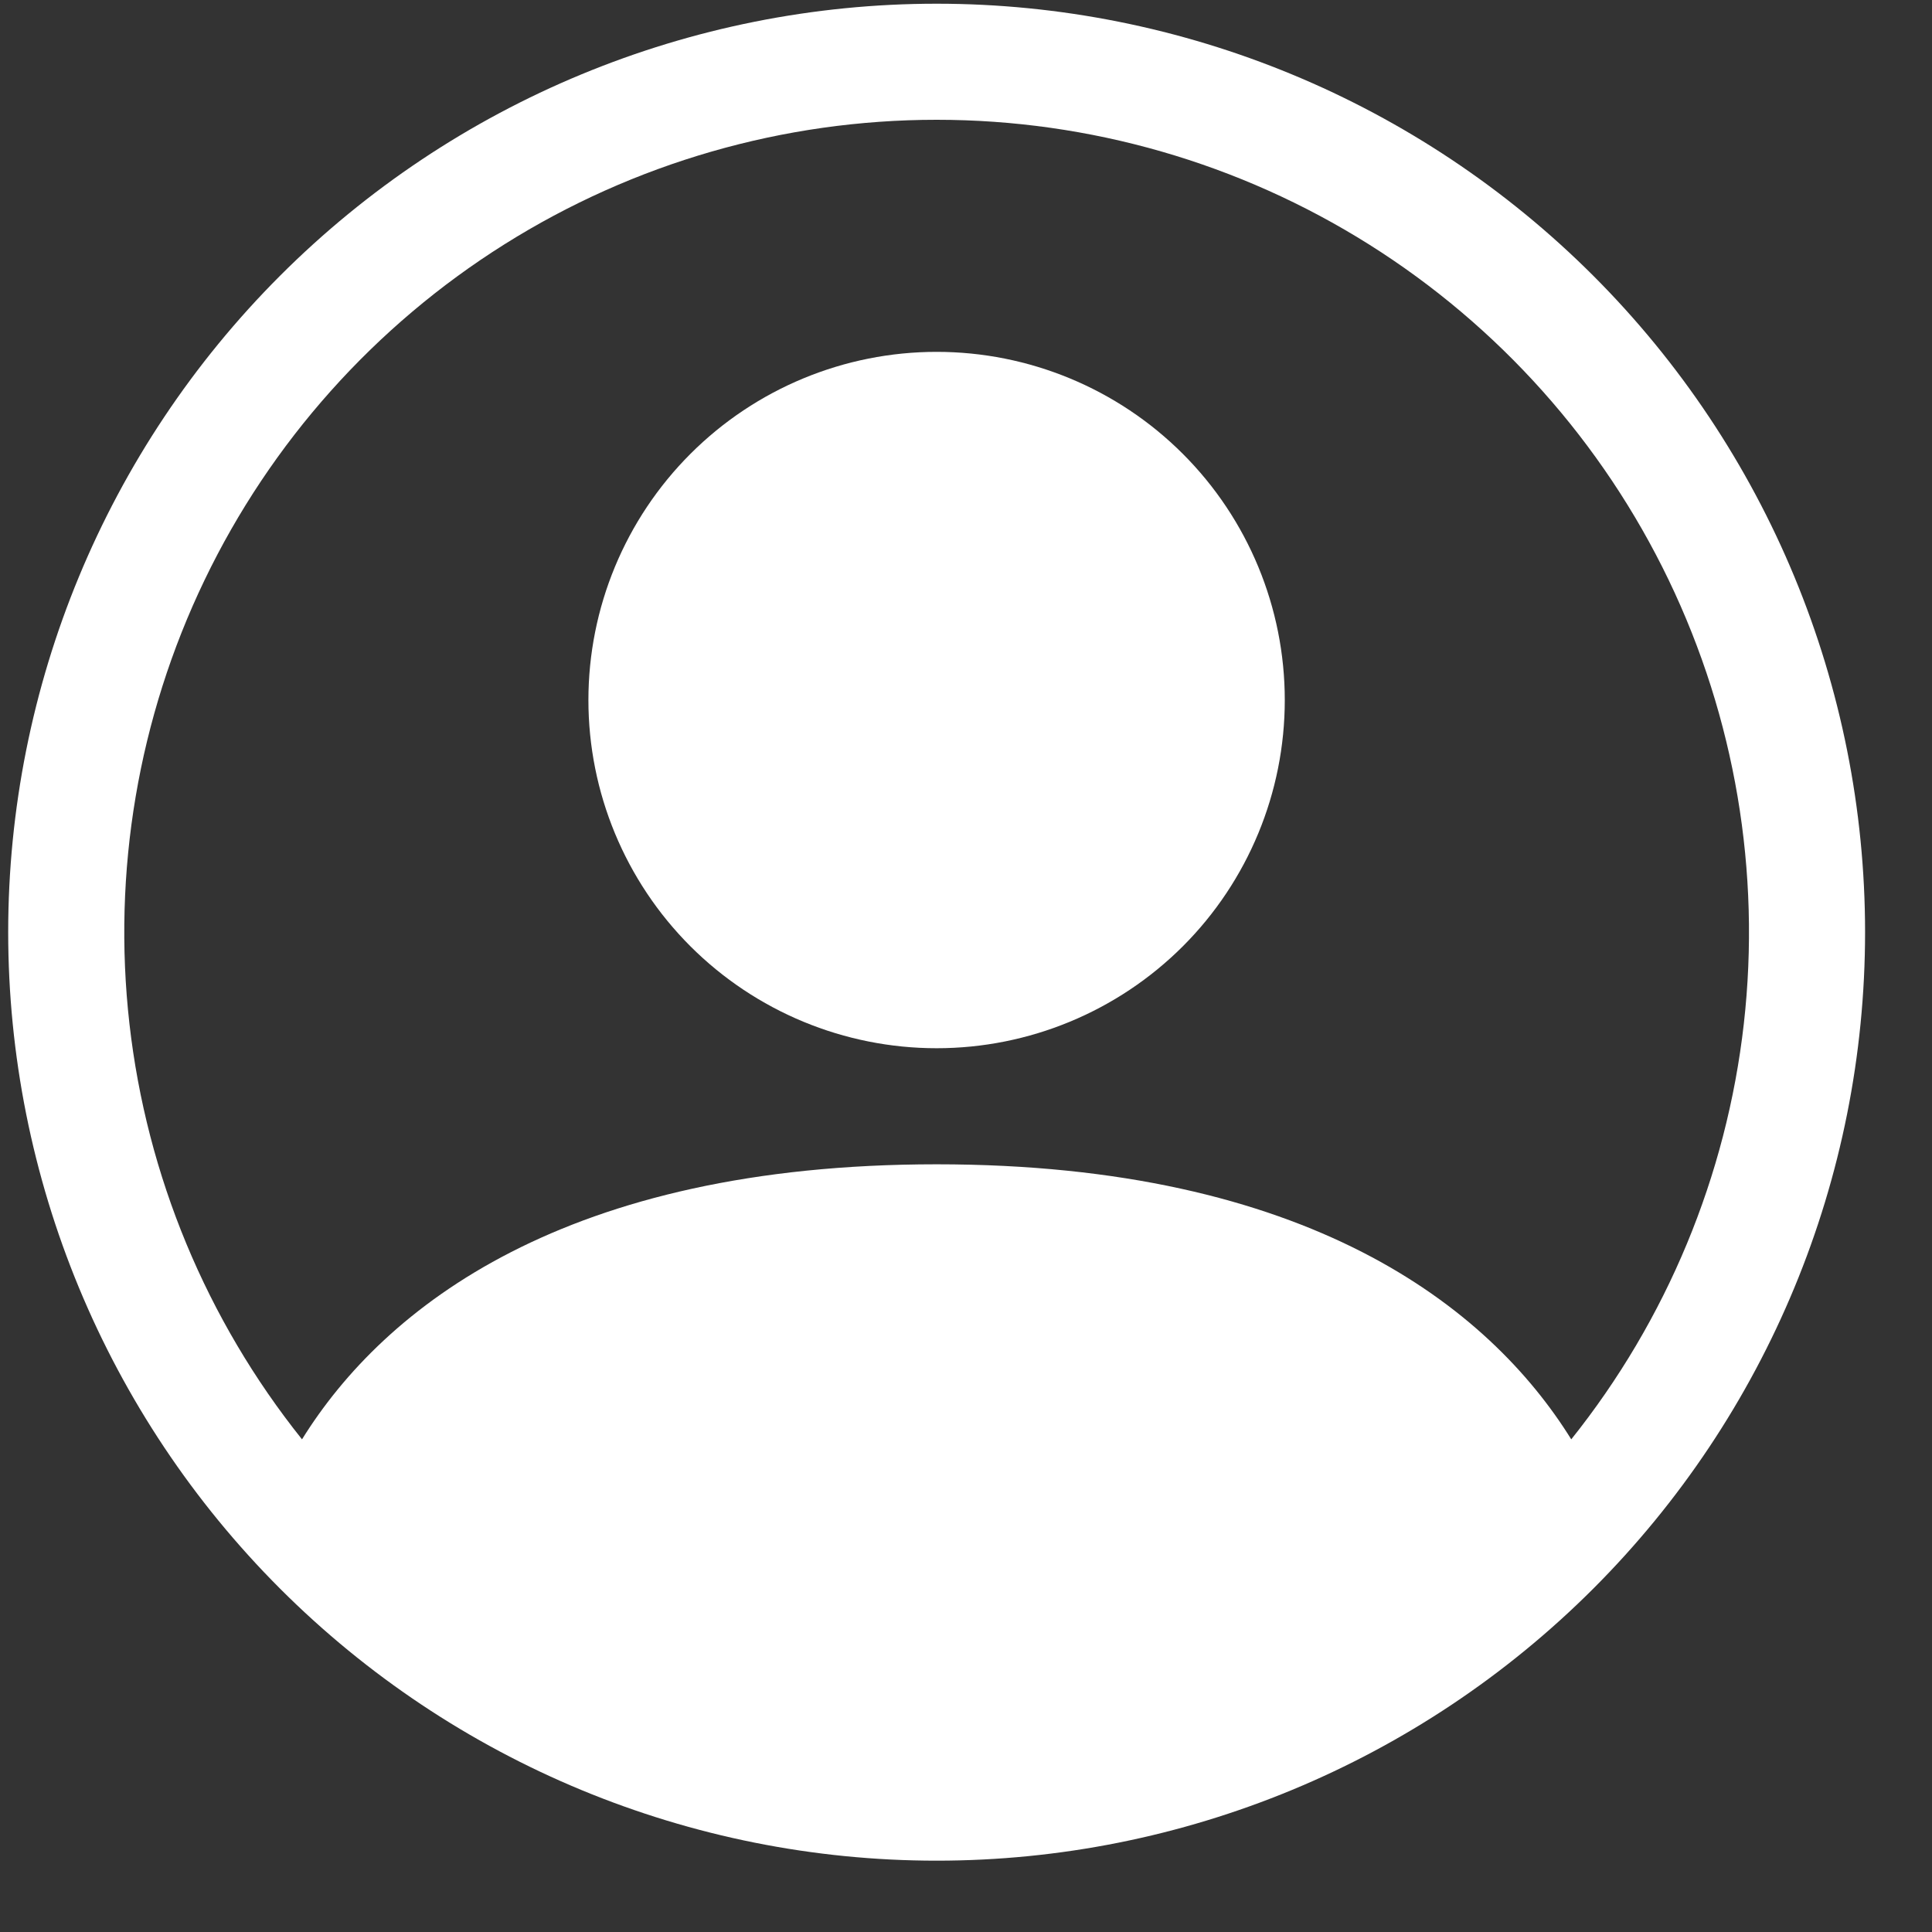 <svg width="25" height="25" viewBox="0 0 25 25" fill="none" xmlns="http://www.w3.org/2000/svg">
<rect x="0" y="0" width="25" height="25" fill="#333333" stroke="none"/>
<path d="M16.625 9.059C16.625 10.254 16.151 11.4 15.306 12.245C14.461 13.089 13.315 13.564 12.12 13.564C10.925 13.564 9.779 13.089 8.934 12.245C8.089 11.4 7.614 10.254 7.614 9.059C7.614 7.864 8.089 6.718 8.934 5.873C9.779 5.028 10.925 4.553 12.12 4.553C13.315 4.553 14.461 5.028 15.306 5.873C16.151 6.718 16.625 7.864 16.625 9.059Z" fill="white"/>
<path fill-rule="evenodd" clip-rule="evenodd" d="M0.106 12.062C0.106 8.876 1.372 5.82 3.625 3.567C5.878 1.314 8.934 0.048 12.12 0.048C15.306 0.048 18.362 1.314 20.616 3.567C22.869 5.82 24.134 8.876 24.134 12.062C24.134 15.249 22.869 18.305 20.616 20.558C18.362 22.811 15.306 24.077 12.12 24.077C8.934 24.077 5.878 22.811 3.625 20.558C1.372 18.305 0.106 15.249 0.106 12.062ZM12.12 1.55C10.14 1.55 8.201 2.109 6.525 3.163C4.849 4.217 3.505 5.722 2.647 7.506C1.789 9.29 1.452 11.28 1.675 13.248C1.898 15.215 2.672 17.079 3.908 18.625C4.975 16.907 7.322 15.066 12.12 15.066C16.918 15.066 19.264 16.906 20.332 18.625C21.568 17.079 22.342 15.215 22.565 13.248C22.788 11.28 22.451 9.29 21.593 7.506C20.735 5.722 19.391 4.217 17.715 3.163C16.039 2.109 14.1 1.55 12.12 1.55Z" fill="white"/>
</svg>
